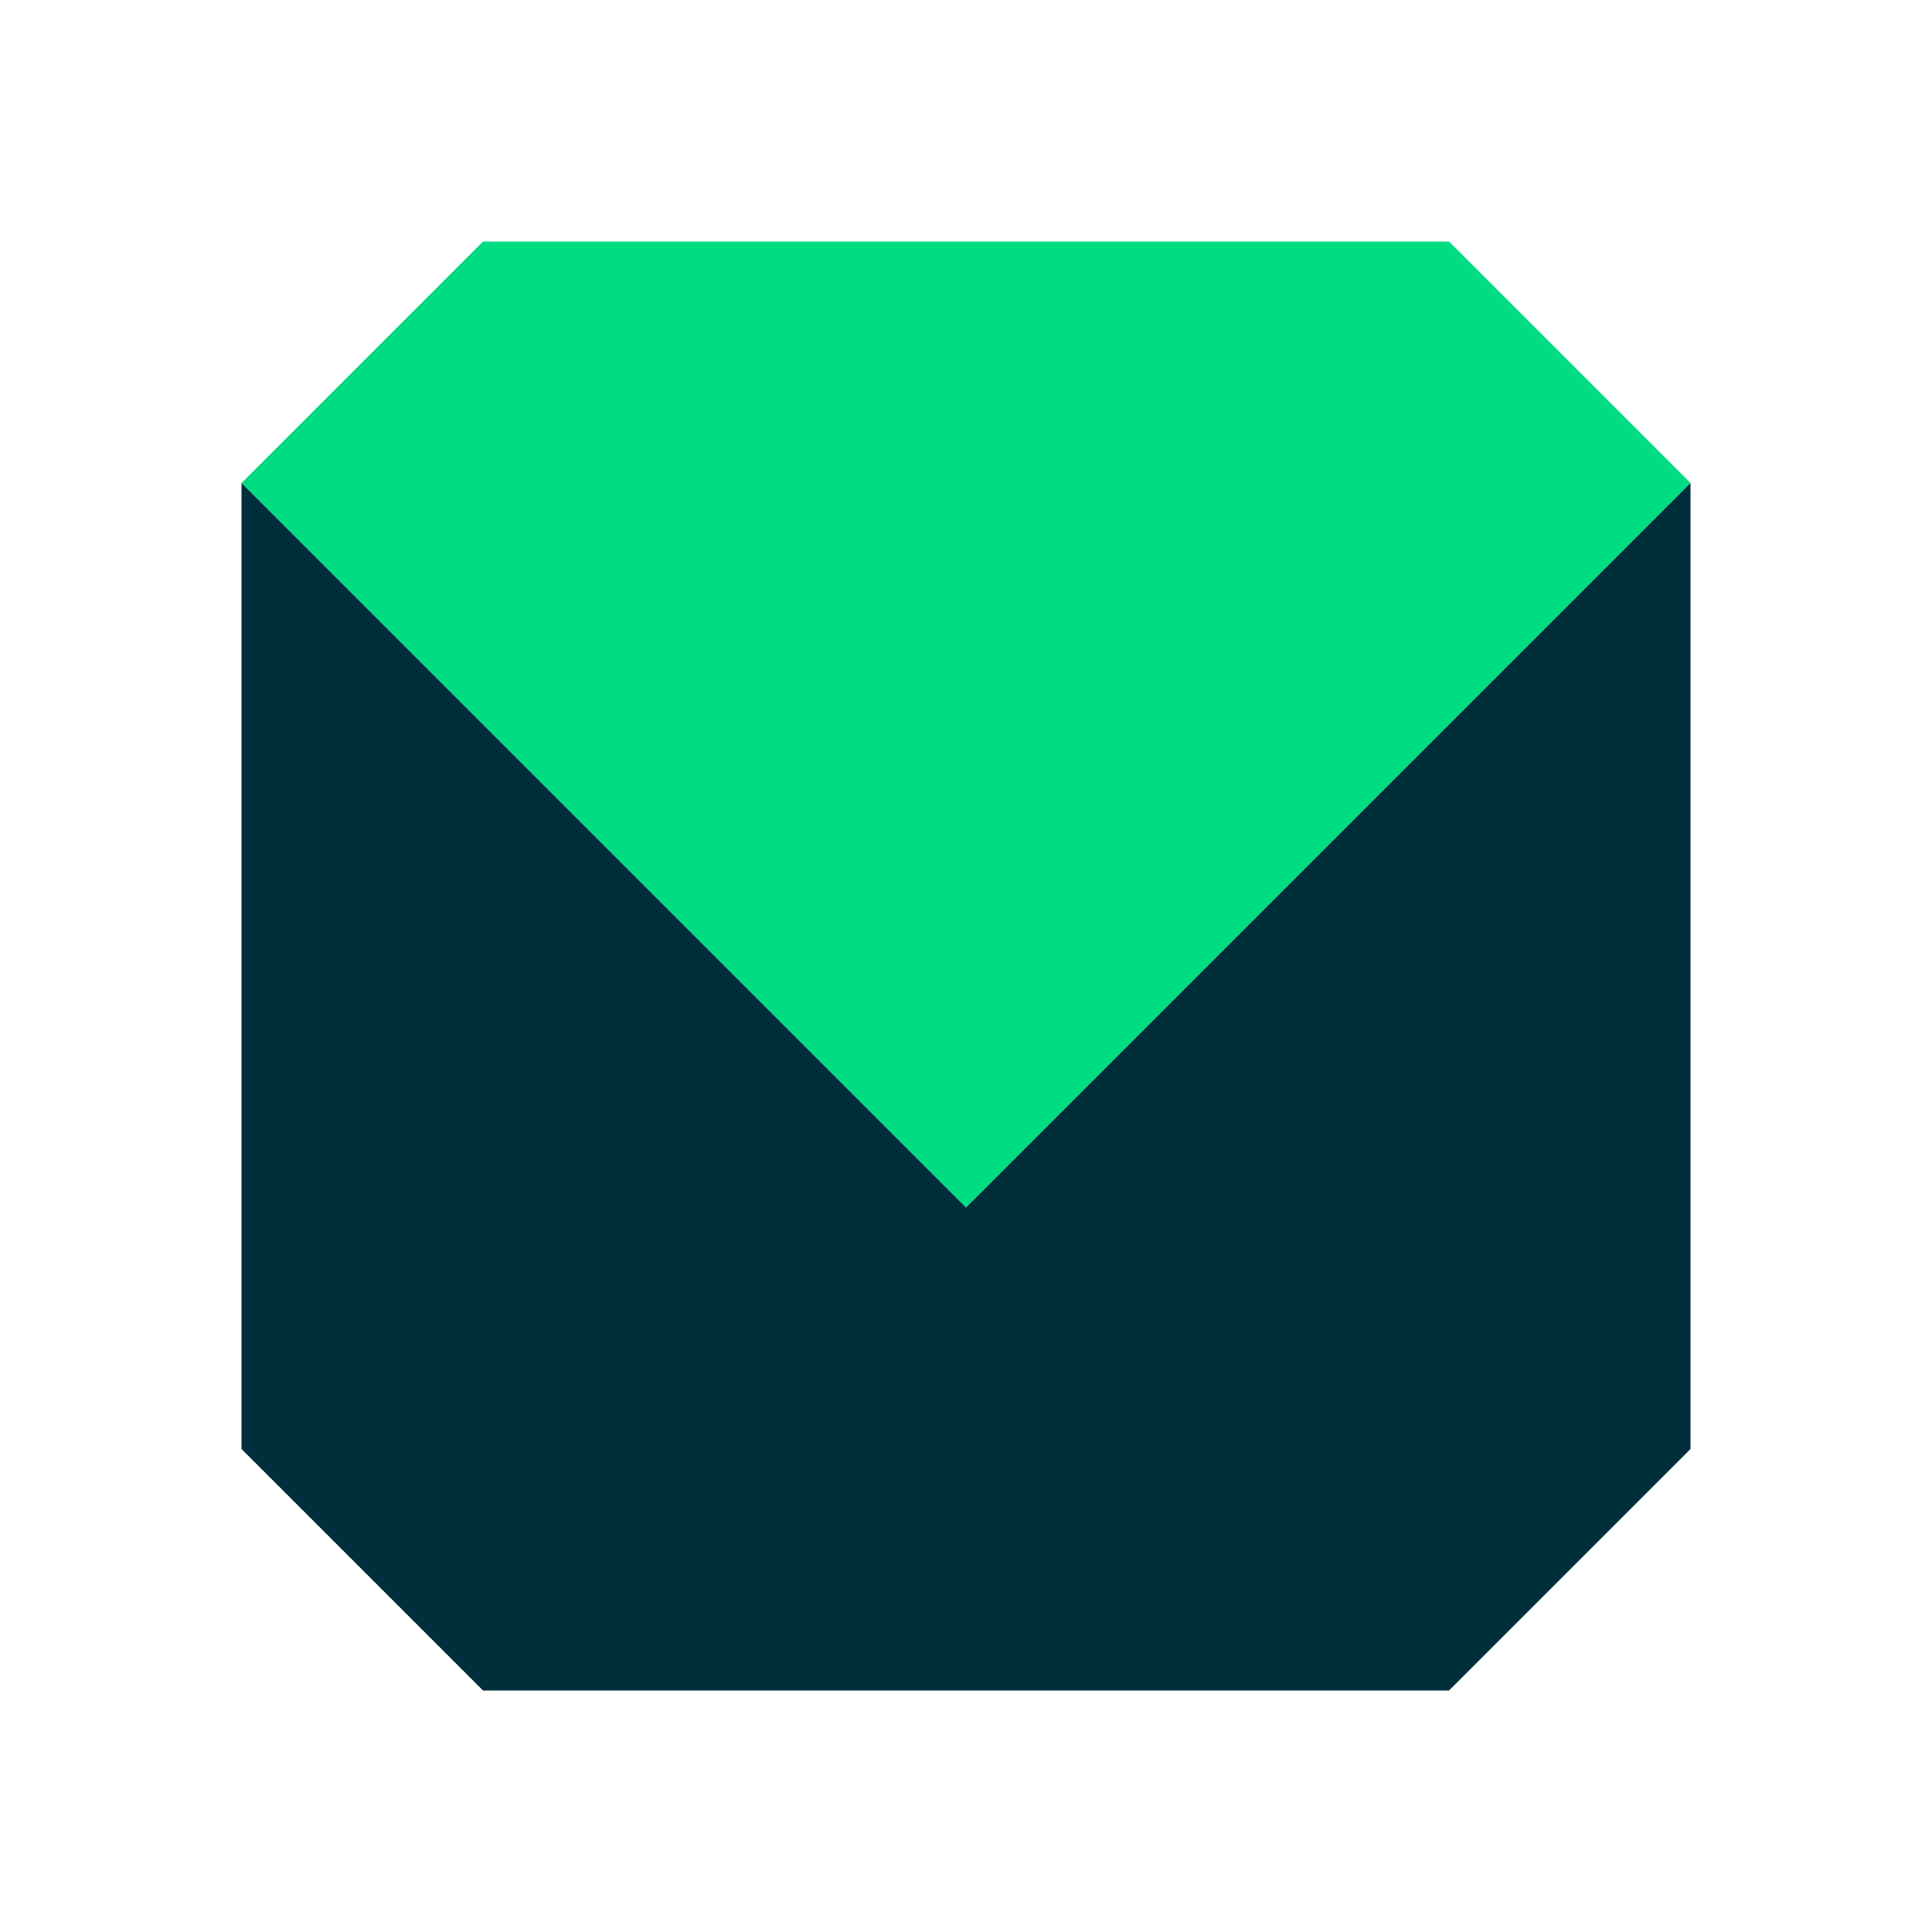 <svg xmlns="http://www.w3.org/2000/svg" width="32" height="32" viewBox="0 0 32 32" fill="none">
  <path d="M8 4L4 8L16 20L28 8L24 4H8Z" fill="#00DC82"/>
  <path d="M4 8V24L8 28H24L28 24V8L16 20L4 8Z" fill="#002E3B"/>
</svg>